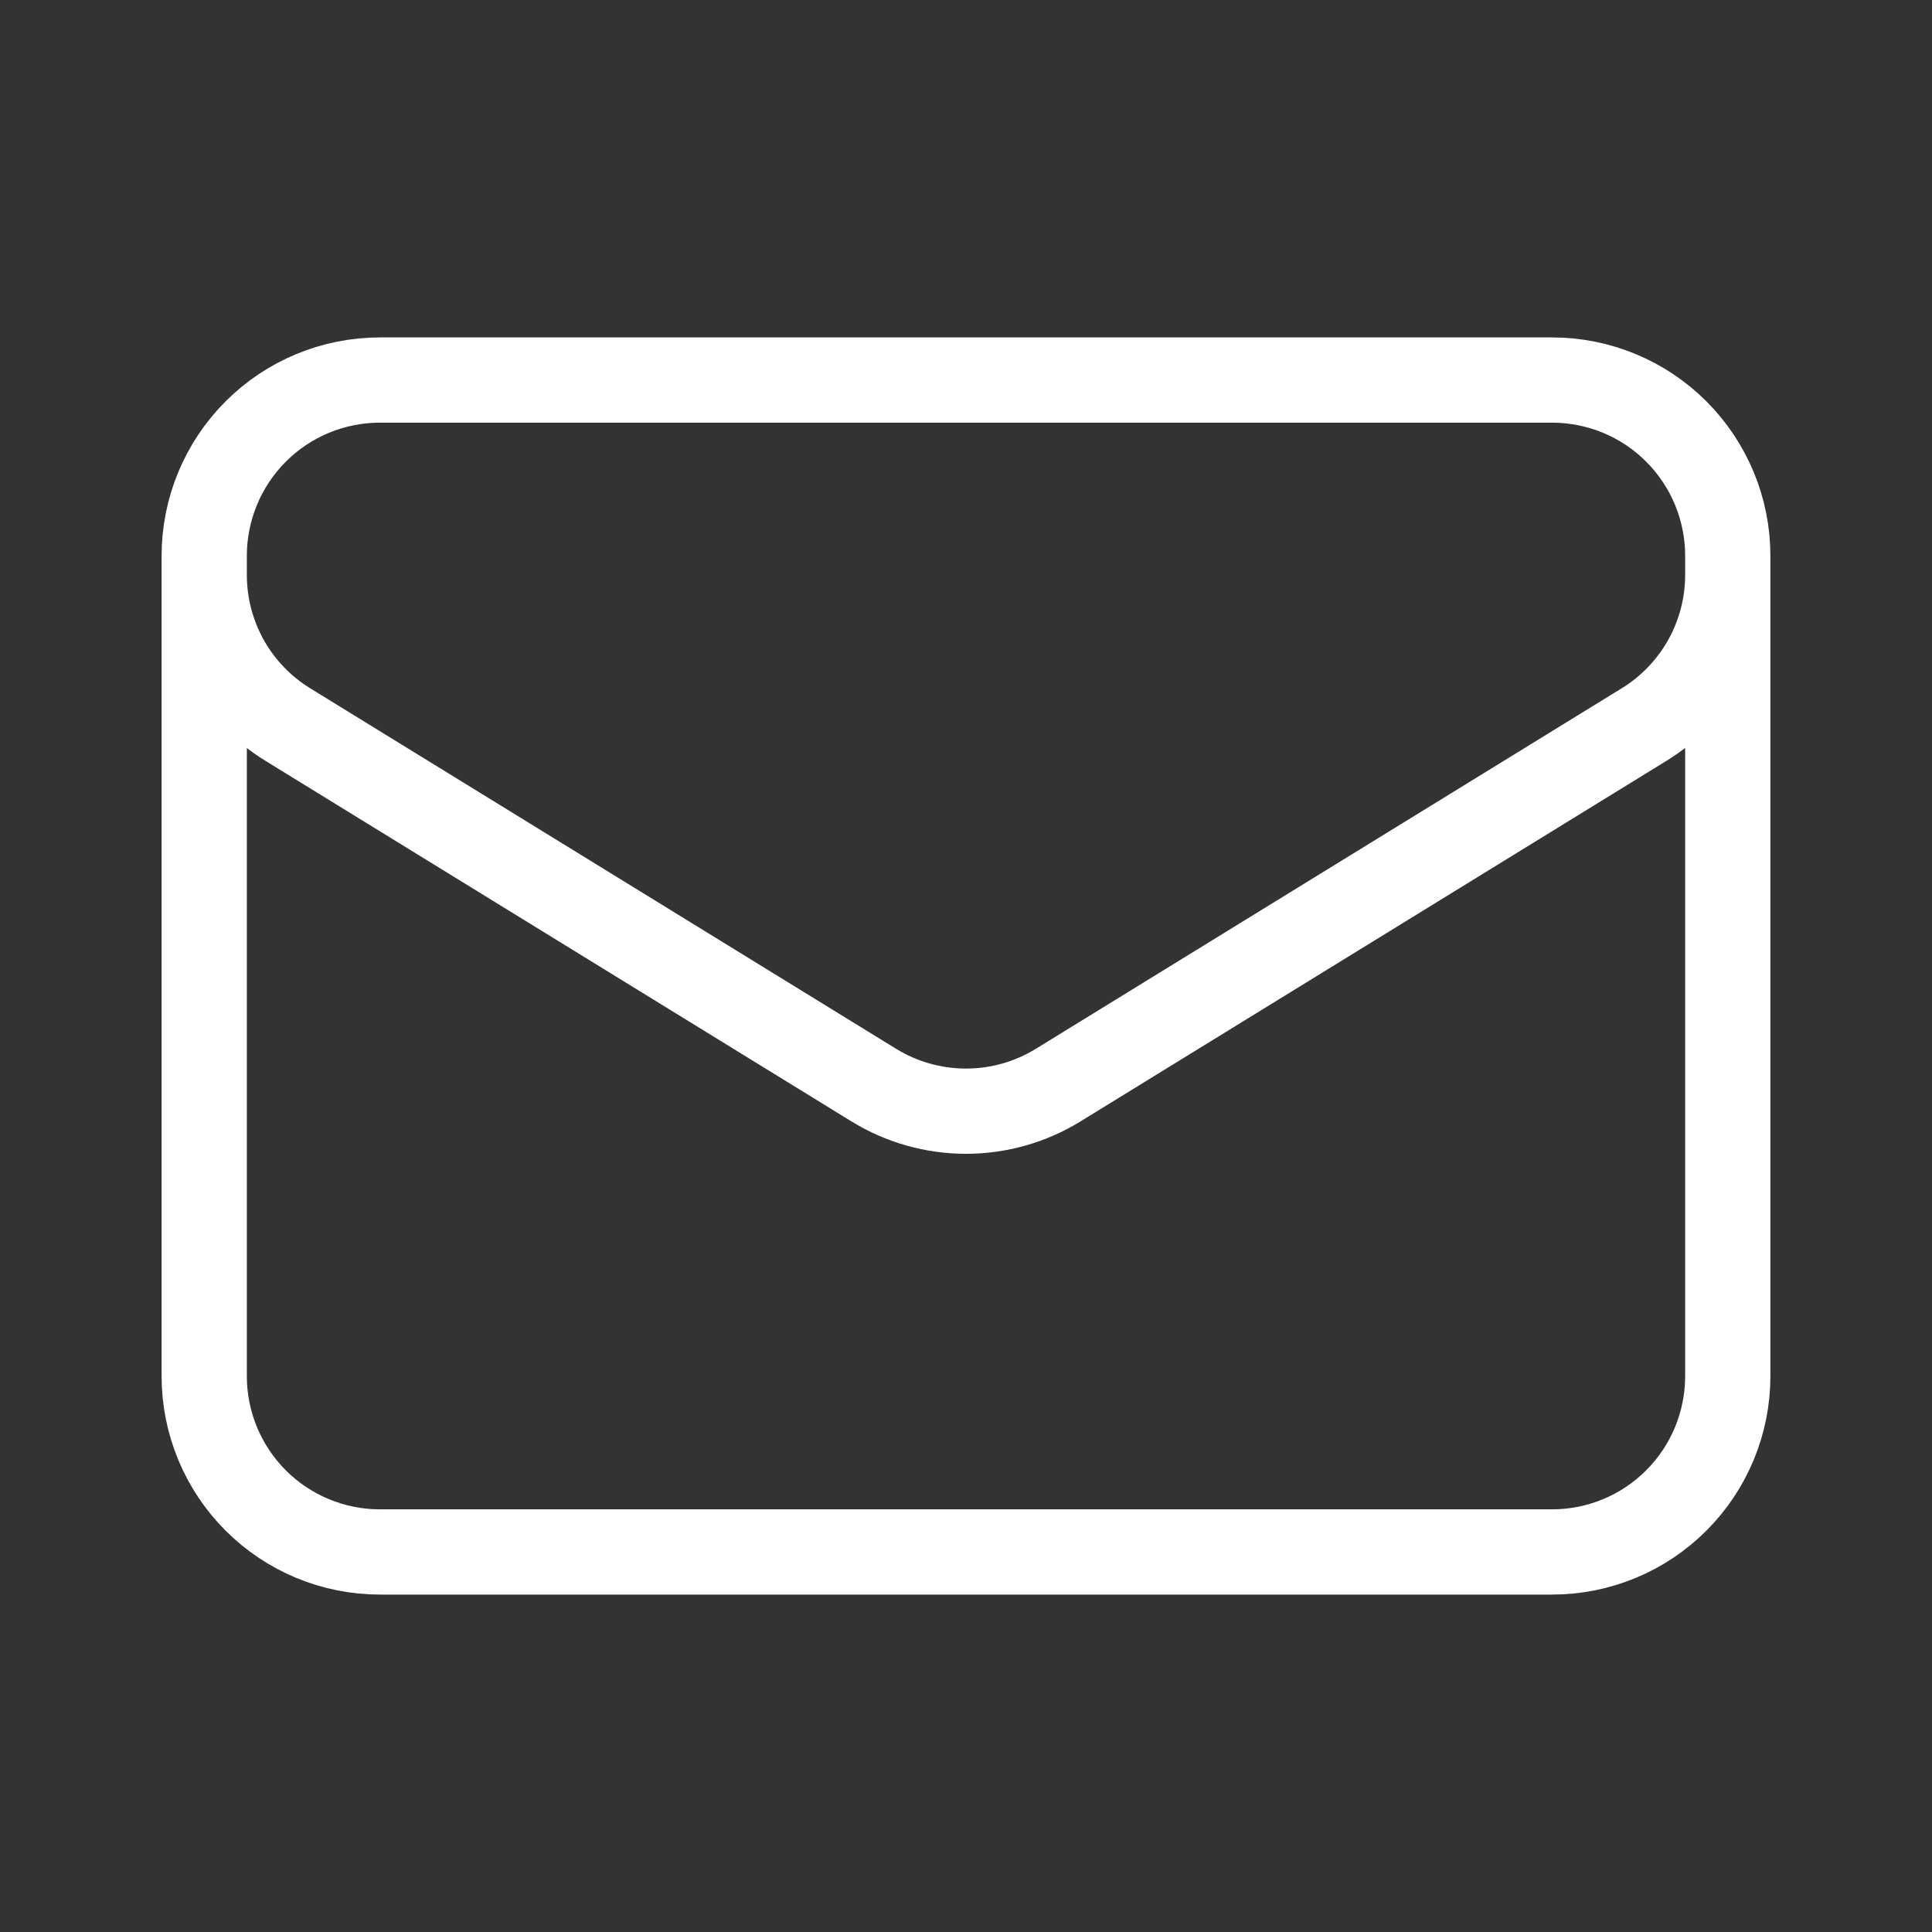 <svg width="34" height="34" viewBox="0 0 34 34" fill="none" xmlns="http://www.w3.org/2000/svg">
    <rect x="0" y="0" width="34" height="34" fill="#333333" stroke="none"/>
    <path d="M30.406 9.781V24.219C30.406 25.039 30.08 25.826 29.5 26.406C28.92 26.987 28.133 27.312 27.312 27.312H6.688C5.867 27.312 5.08 26.987 4.5 26.406C3.92 25.826 3.594 25.039 3.594 24.219V9.781M30.406 9.781C30.406 8.961 30.08 8.174 29.5 7.594C28.92 7.013 28.133 6.688 27.312 6.688H6.688C5.867 6.688 5.08 7.013 4.5 7.594C3.92 8.174 3.594 8.961 3.594 9.781M30.406 9.781V10.115C30.406 10.644 30.271 11.163 30.014 11.624C29.756 12.085 29.385 12.473 28.935 12.75L18.622 19.096C18.135 19.396 17.573 19.555 17 19.555C16.427 19.555 15.865 19.396 15.377 19.096L5.065 12.751C4.615 12.474 4.244 12.087 3.986 11.626C3.729 11.164 3.594 10.645 3.594 10.117V9.781" stroke="white" stroke-width="1.5" stroke-linecap="round" stroke-linejoin="round"/>
</svg>